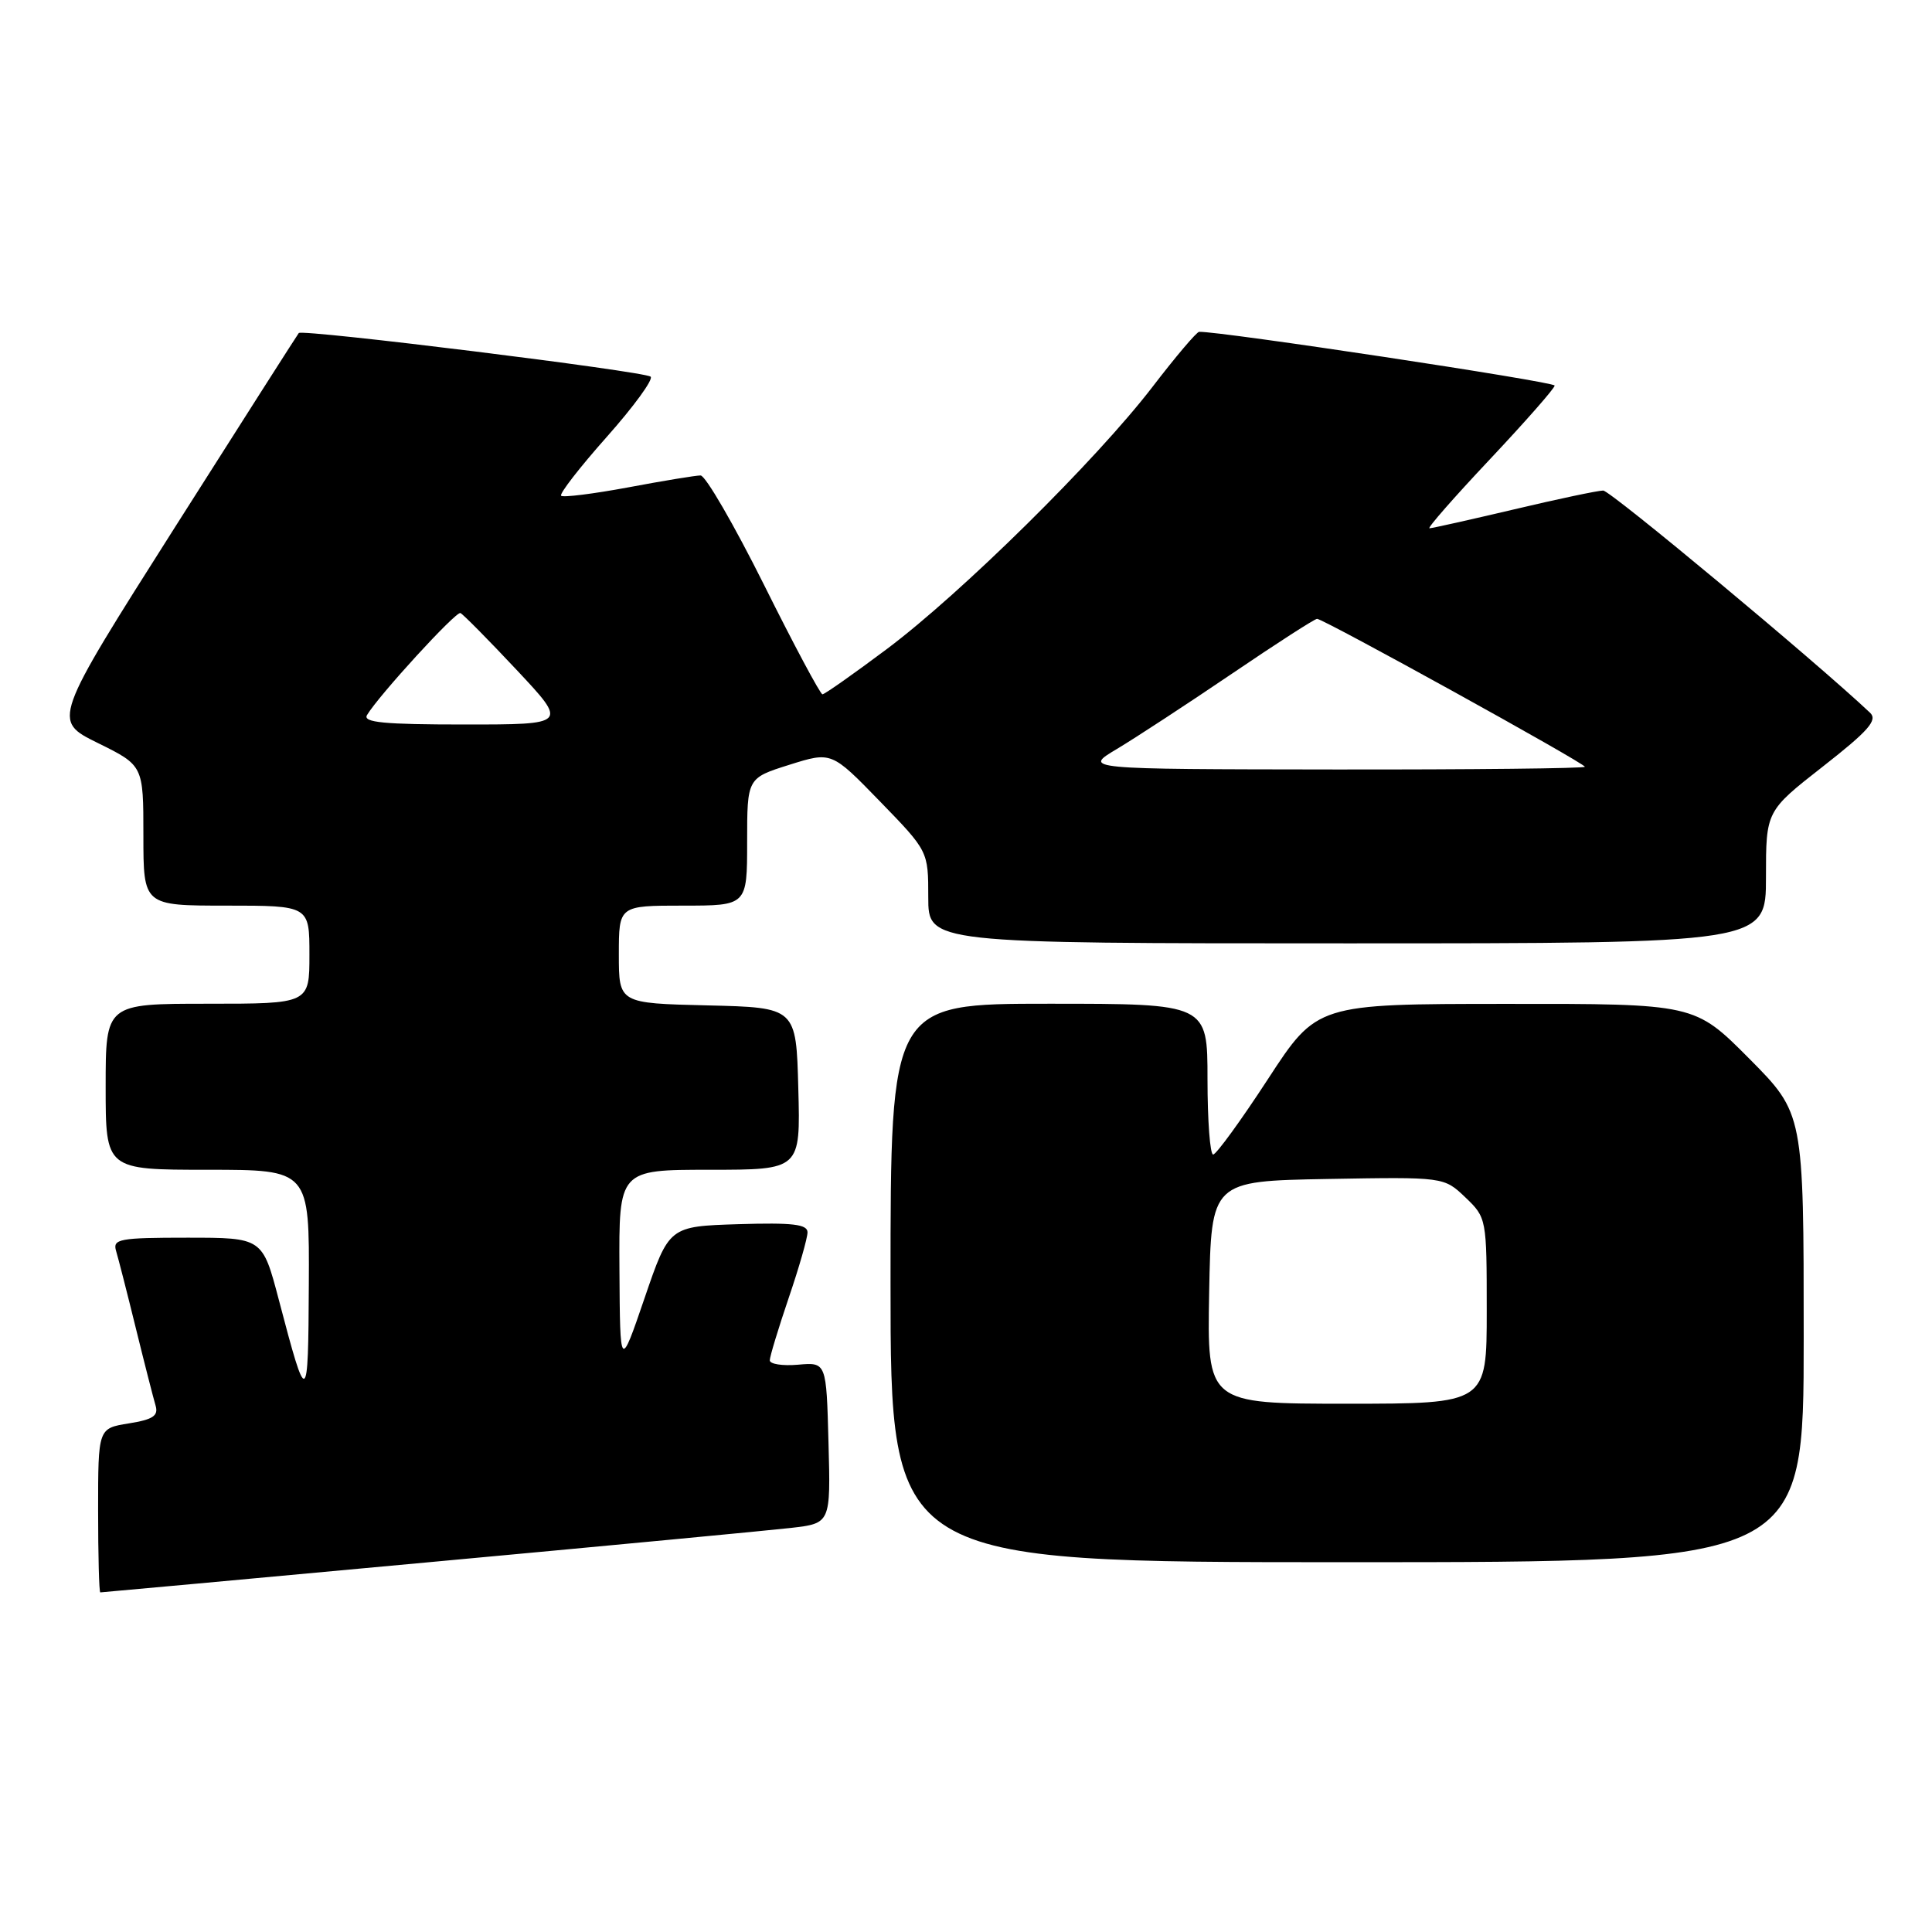 <?xml version="1.0" encoding="UTF-8" standalone="no"?>
<!DOCTYPE svg PUBLIC "-//W3C//DTD SVG 1.1//EN" "http://www.w3.org/Graphics/SVG/1.1/DTD/svg11.dtd" >
<svg xmlns="http://www.w3.org/2000/svg" xmlns:xlink="http://www.w3.org/1999/xlink" version="1.1" viewBox="0 0 256 256">
 <g >
 <path fill="currentColor"
d=" M 56.54 207.03 C 80.17 204.85 101.88 202.79 104.78 202.46 C 110.07 201.85 110.07 201.85 109.78 191.17 C 109.50 180.50 109.50 180.50 105.75 180.83 C 103.69 181.01 102.00 180.75 102.00 180.25 C 102.00 179.76 103.13 176.04 104.50 172.00 C 105.88 167.96 107.00 164.04 107.00 163.29 C 107.00 162.22 105.04 161.99 97.83 162.21 C 88.66 162.50 88.66 162.50 85.41 172.00 C 82.16 181.50 82.16 181.50 82.08 168.25 C 82.00 155.00 82.00 155.00 94.03 155.00 C 106.07 155.00 106.07 155.00 105.78 144.25 C 105.50 133.50 105.50 133.50 93.75 133.22 C 82.00 132.94 82.00 132.94 82.00 126.47 C 82.00 120.00 82.00 120.00 90.50 120.00 C 99.00 120.00 99.00 120.00 99.00 111.55 C 99.00 103.10 99.00 103.10 104.59 101.34 C 110.18 99.58 110.18 99.58 116.59 106.18 C 123.00 112.78 123.00 112.78 123.00 118.89 C 123.00 125.00 123.00 125.00 178.50 125.00 C 234.00 125.00 234.00 125.00 234.00 116.24 C 234.00 107.47 234.00 107.47 241.54 101.57 C 247.61 96.82 248.83 95.42 247.79 94.44 C 240.61 87.66 213.39 65.00 212.43 65.00 C 211.74 65.00 206.42 66.12 200.60 67.50 C 194.78 68.87 189.75 70.00 189.41 70.00 C 189.08 70.00 192.68 65.89 197.41 60.87 C 202.13 55.85 206.00 51.45 206.00 51.09 C 206.00 50.58 161.47 43.85 158.89 43.97 C 158.55 43.99 155.78 47.26 152.72 51.25 C 145.28 60.95 127.38 78.61 117.50 86.01 C 113.10 89.30 109.27 92.00 108.98 92.00 C 108.70 92.00 105.21 85.48 101.24 77.50 C 97.26 69.53 93.48 63.00 92.83 63.00 C 92.19 63.00 87.87 63.71 83.24 64.58 C 78.61 65.44 74.61 65.94 74.35 65.69 C 74.10 65.43 76.82 61.92 80.41 57.88 C 84.00 53.84 86.61 50.25 86.21 49.91 C 85.39 49.20 40.06 43.58 39.59 44.13 C 39.42 44.33 32.00 55.97 23.10 69.99 C 6.93 95.48 6.93 95.48 12.96 98.45 C 19.00 101.43 19.00 101.43 19.00 110.71 C 19.00 120.00 19.00 120.00 30.00 120.00 C 41.00 120.00 41.00 120.00 41.00 126.50 C 41.00 133.00 41.00 133.00 27.50 133.00 C 14.00 133.00 14.00 133.00 14.00 144.00 C 14.00 155.00 14.00 155.00 27.50 155.00 C 41.00 155.00 41.00 155.00 40.92 170.25 C 40.84 186.45 40.70 186.52 36.95 172.25 C 34.78 164.00 34.78 164.00 24.82 164.00 C 15.81 164.00 14.91 164.17 15.38 165.75 C 15.67 166.71 16.85 171.32 18.00 176.00 C 19.15 180.68 20.33 185.28 20.61 186.23 C 21.02 187.60 20.29 188.09 17.06 188.61 C 13.00 189.26 13.00 189.26 13.00 200.13 C 13.00 206.11 13.13 211.00 13.29 211.00 C 13.46 211.00 32.92 209.22 56.54 207.03 Z  M 239.00 177.27 C 239.00 147.55 239.00 147.55 231.78 140.27 C 224.55 133.00 224.55 133.00 199.53 133.02 C 174.50 133.03 174.50 133.03 168.00 143.00 C 164.43 148.48 161.16 152.97 160.75 152.98 C 160.34 152.99 160.00 148.50 160.00 143.00 C 160.00 133.00 160.00 133.00 139.00 133.00 C 118.00 133.00 118.00 133.00 118.00 170.00 C 118.00 207.00 118.00 207.00 178.50 207.00 C 239.00 207.00 239.00 207.00 239.00 177.27 Z  M 148.00 99.24 C 150.47 97.76 157.32 93.28 163.22 89.28 C 169.11 85.28 174.20 82.00 174.52 82.00 C 175.37 82.00 210.00 101.13 210.00 101.60 C 210.00 101.82 195.04 101.98 176.75 101.96 C 143.50 101.92 143.50 101.92 148.00 99.24 Z  M 48.63 94.75 C 50.19 92.14 60.42 80.97 61.01 81.23 C 61.35 81.38 64.70 84.76 68.44 88.75 C 75.24 96.00 75.24 96.00 61.56 96.00 C 50.89 96.00 48.05 95.73 48.63 94.75 Z  M 160.22 171.25 C 160.50 156.50 160.50 156.50 175.92 156.22 C 191.33 155.95 191.33 155.95 194.17 158.66 C 196.98 161.35 197.00 161.47 197.00 173.69 C 197.00 186.00 197.00 186.00 178.47 186.00 C 159.95 186.00 159.95 186.00 160.22 171.25 Z "/>
</g>
</svg>
